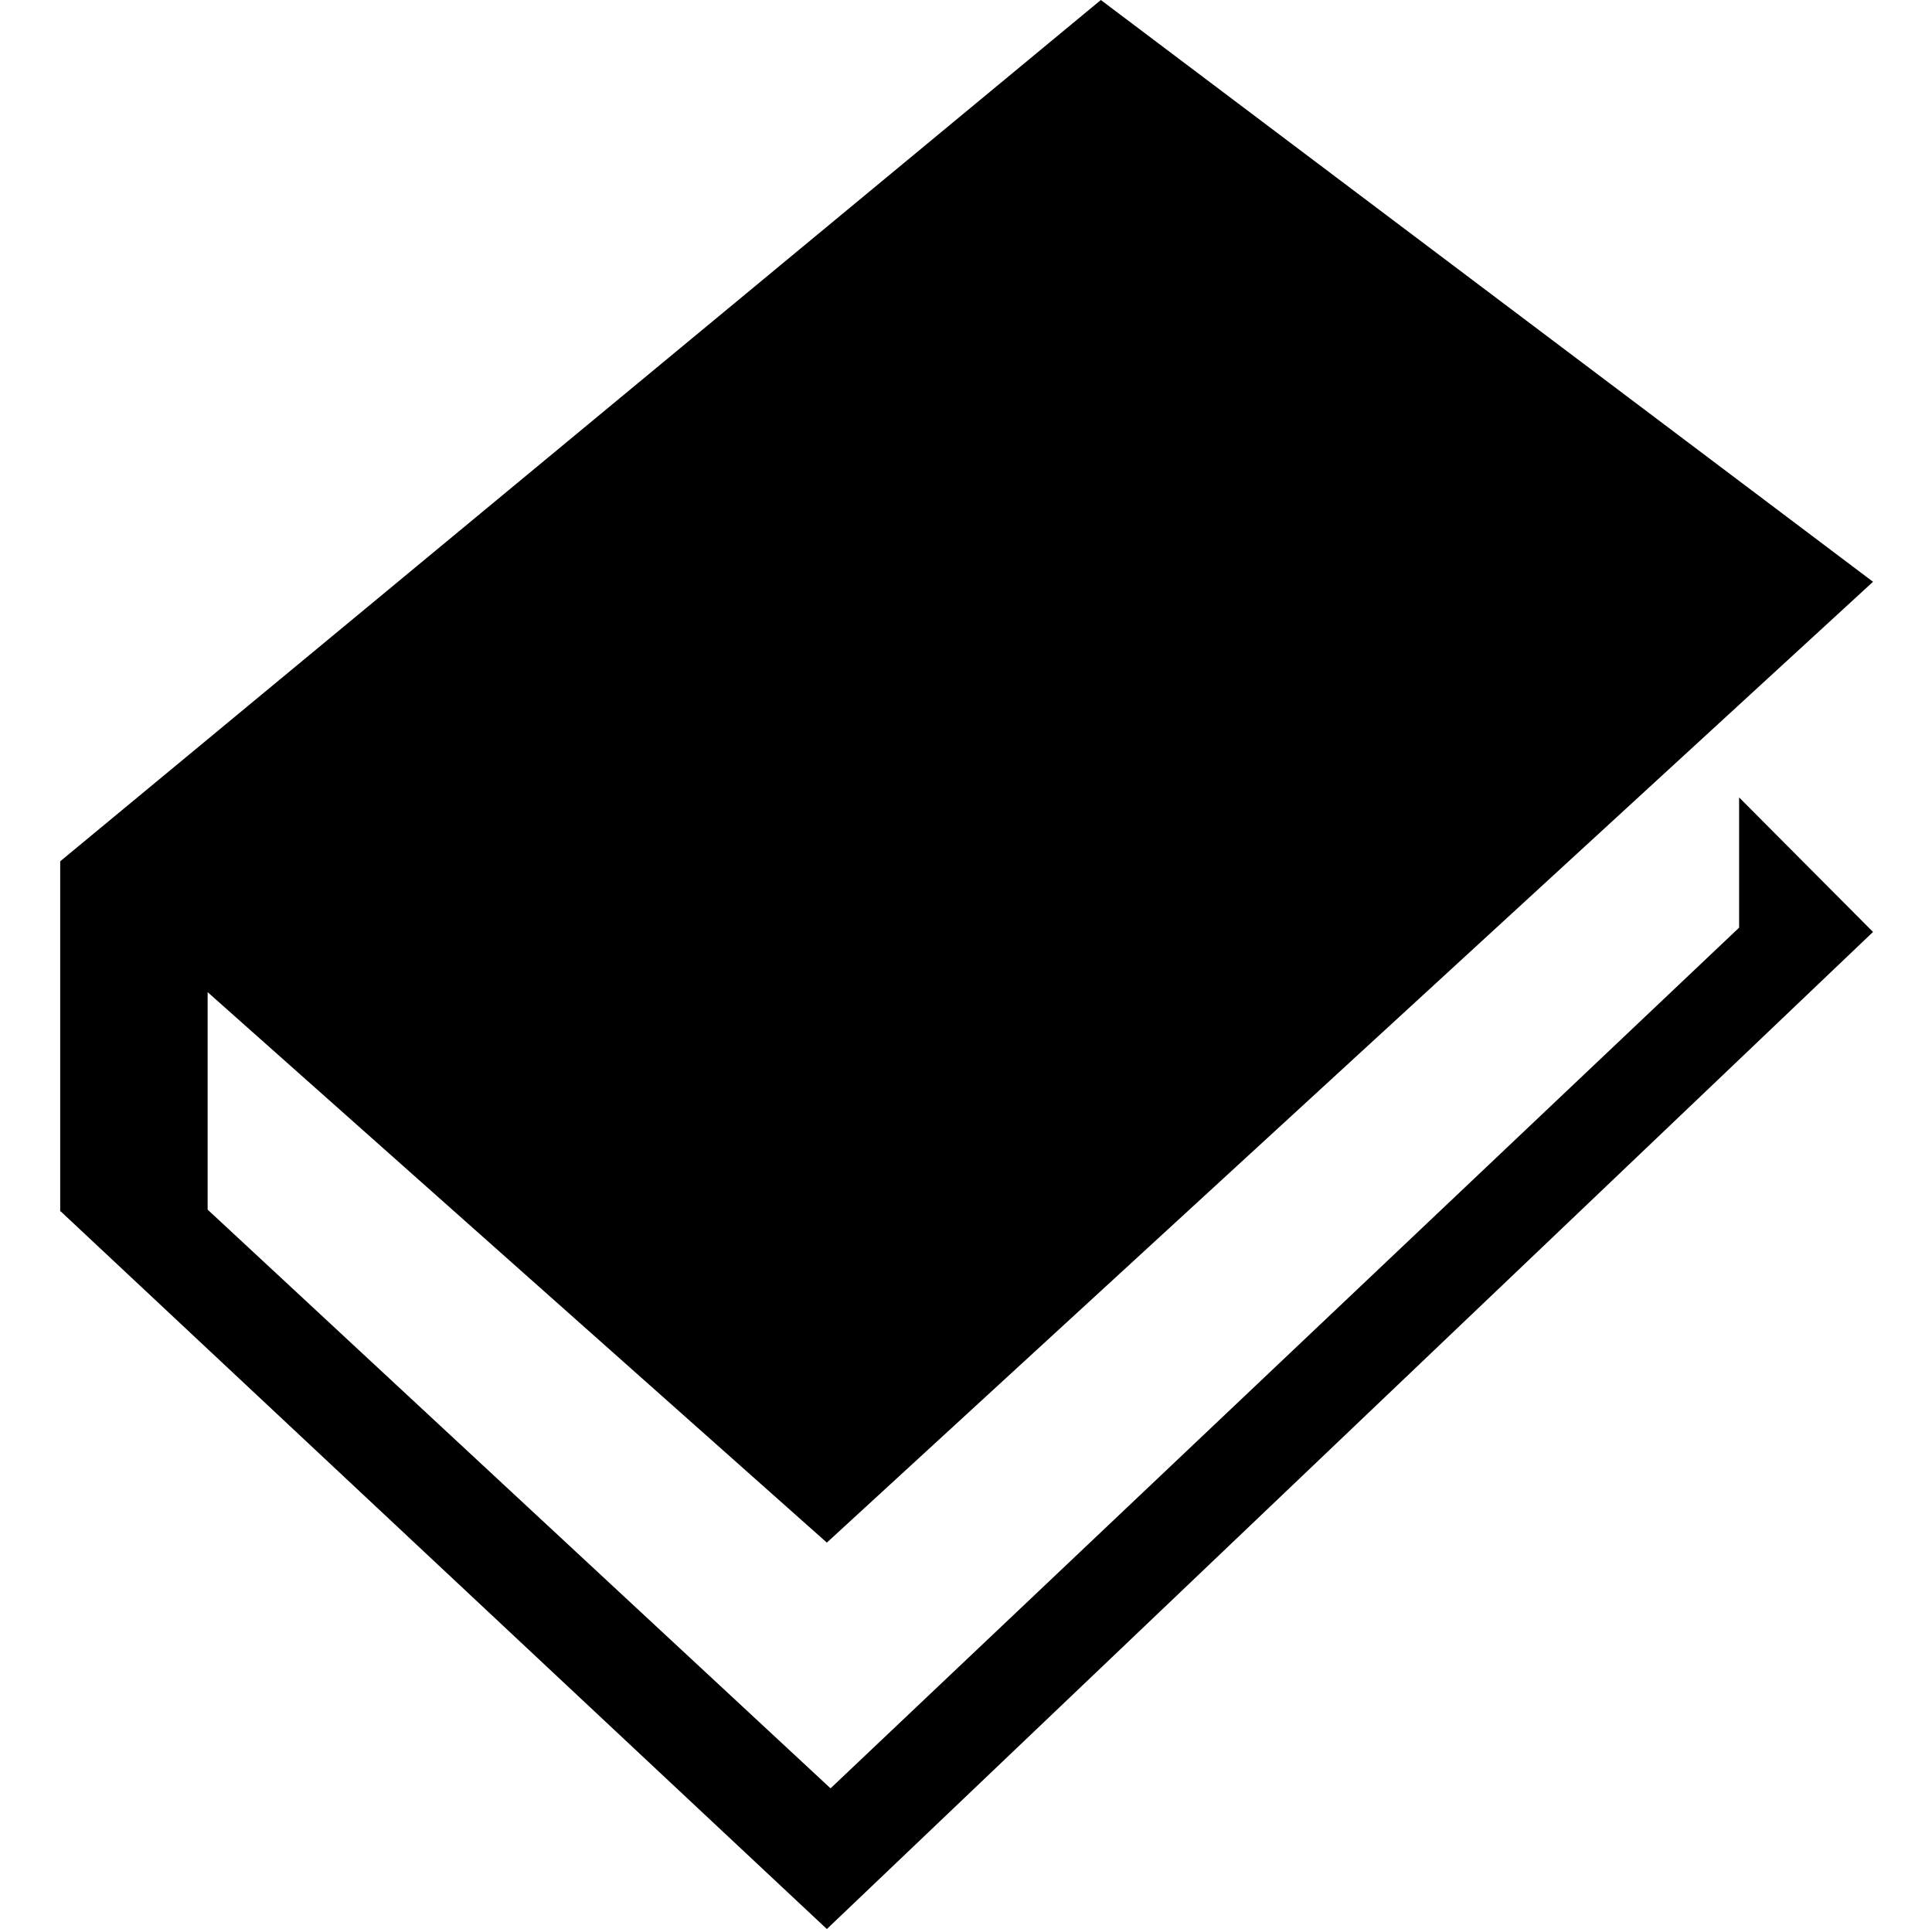 <?xml version="1.0" encoding="utf-8"?>
<!-- Generator: Adobe Illustrator 25.4.1, SVG Export Plug-In . SVG Version: 6.00 Build 0)  -->
<svg version="1.1" id="Layer_1" xmlns="http://www.w3.org/2000/svg" xmlns:xlink="http://www.w3.org/1999/xlink" x="0px" y="0px"
	 viewBox="0 0 314.5 314" style="enable-background:new 0 0 314.5 314;" xml:space="preserve">
<style type="text/css">
	.st0{fill:none;}
</style>
<g id="Layer_2_00000080924975287733193540000014710935775152959390_">
	<g id="Layer_1-2">
		<g id="Layer_2-2">
			<g id="Layer_1-2-2">
				<line class="st0" x1="0" y1="0" x2="314.5" y2="0"/>
				<line class="st0" x1="314.5" y1="314" x2="0" y2="314"/>
			</g>
		</g>
	</g>
</g>
<polygon id="book" points="283.1,151 135.2,291.1 33.8,196.9 33.8,161.5 134.6,251.1 304.9,94.7 179.2,0 9.8,140.2 9.8,140.2 
	9.8,197.2 9.9,197.2 134.6,314 304.9,151.7 283.1,129.8 "/>
</svg>
